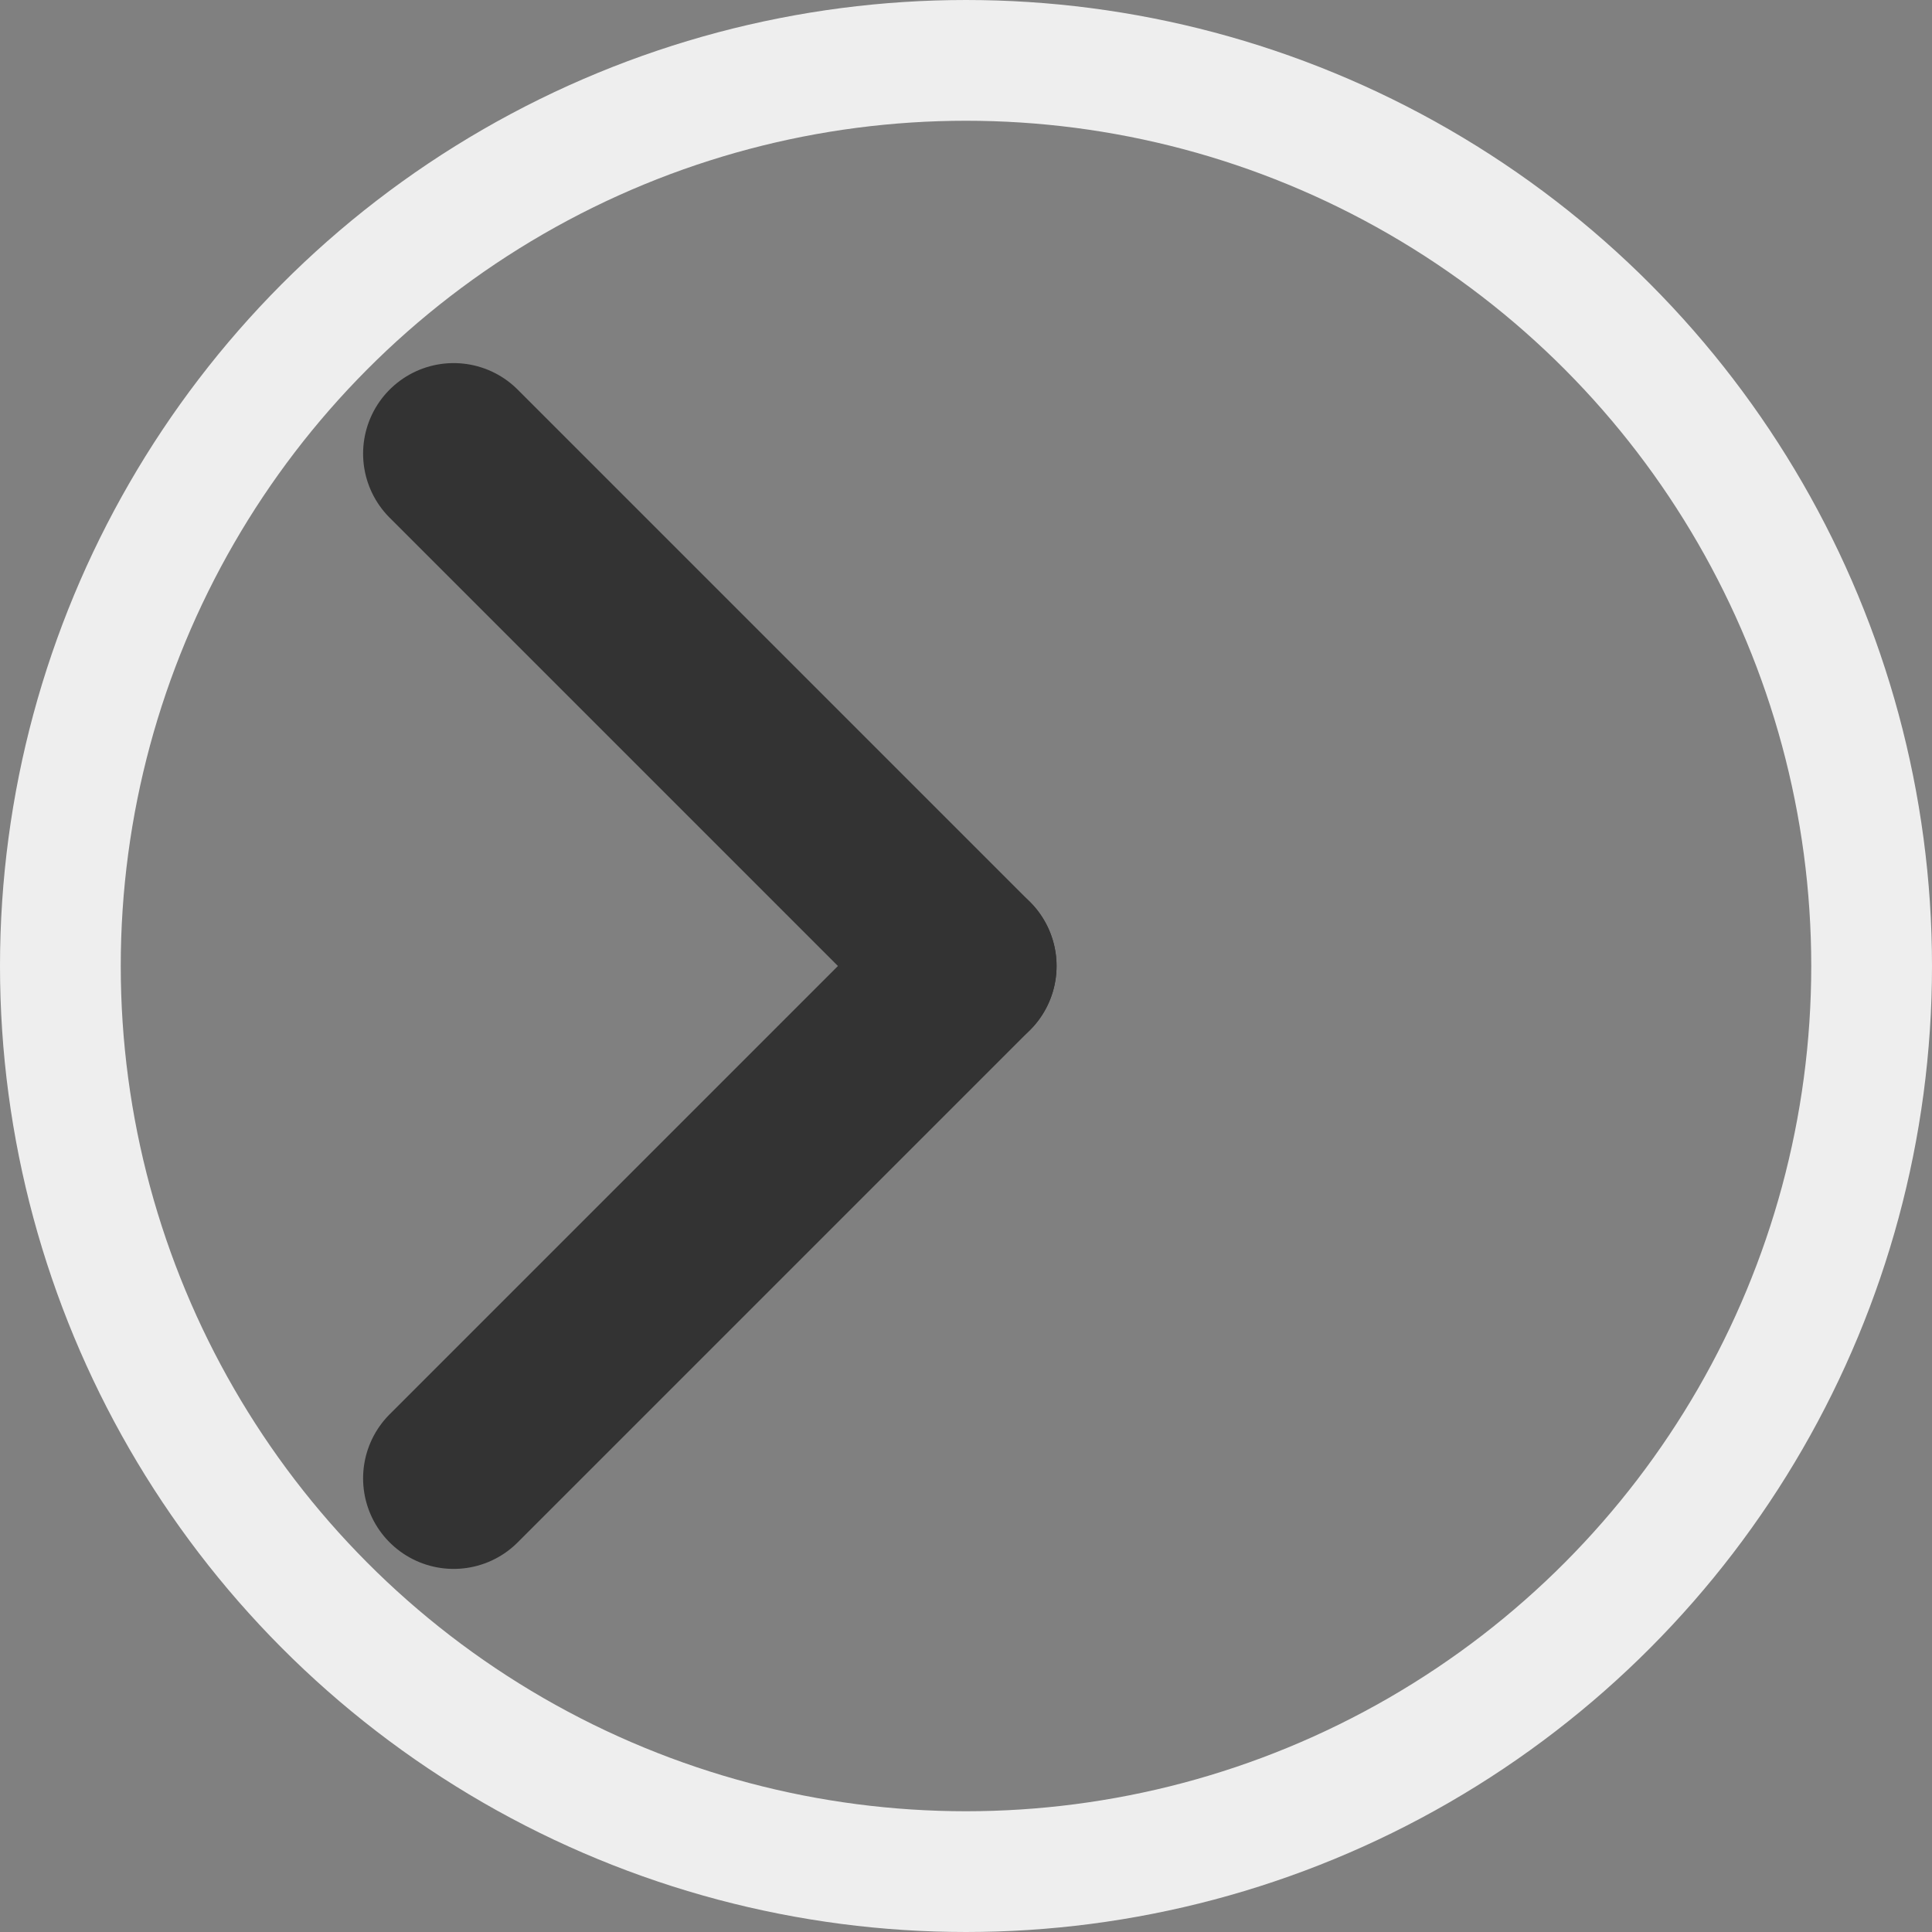 <svg width="16" height="16" viewBox="0 0 16 16" fill="none" xmlns="http://www.w3.org/2000/svg">
<rect x="0" y="0" width="16" height="16" fill="#808080" stroke="none"/>
<circle cx="8" cy="8" r="7.5" stroke="#EEEEEE"/>
<path d="M8 8L3.757 12.243" stroke="#333333" stroke-width="1.5" stroke-linecap="round" stroke-linejoin="round"/>
<path d="M8 8L3.757 3.757" stroke="#333333" stroke-width="1.5" stroke-linecap="round" stroke-linejoin="round"/>
</svg>
